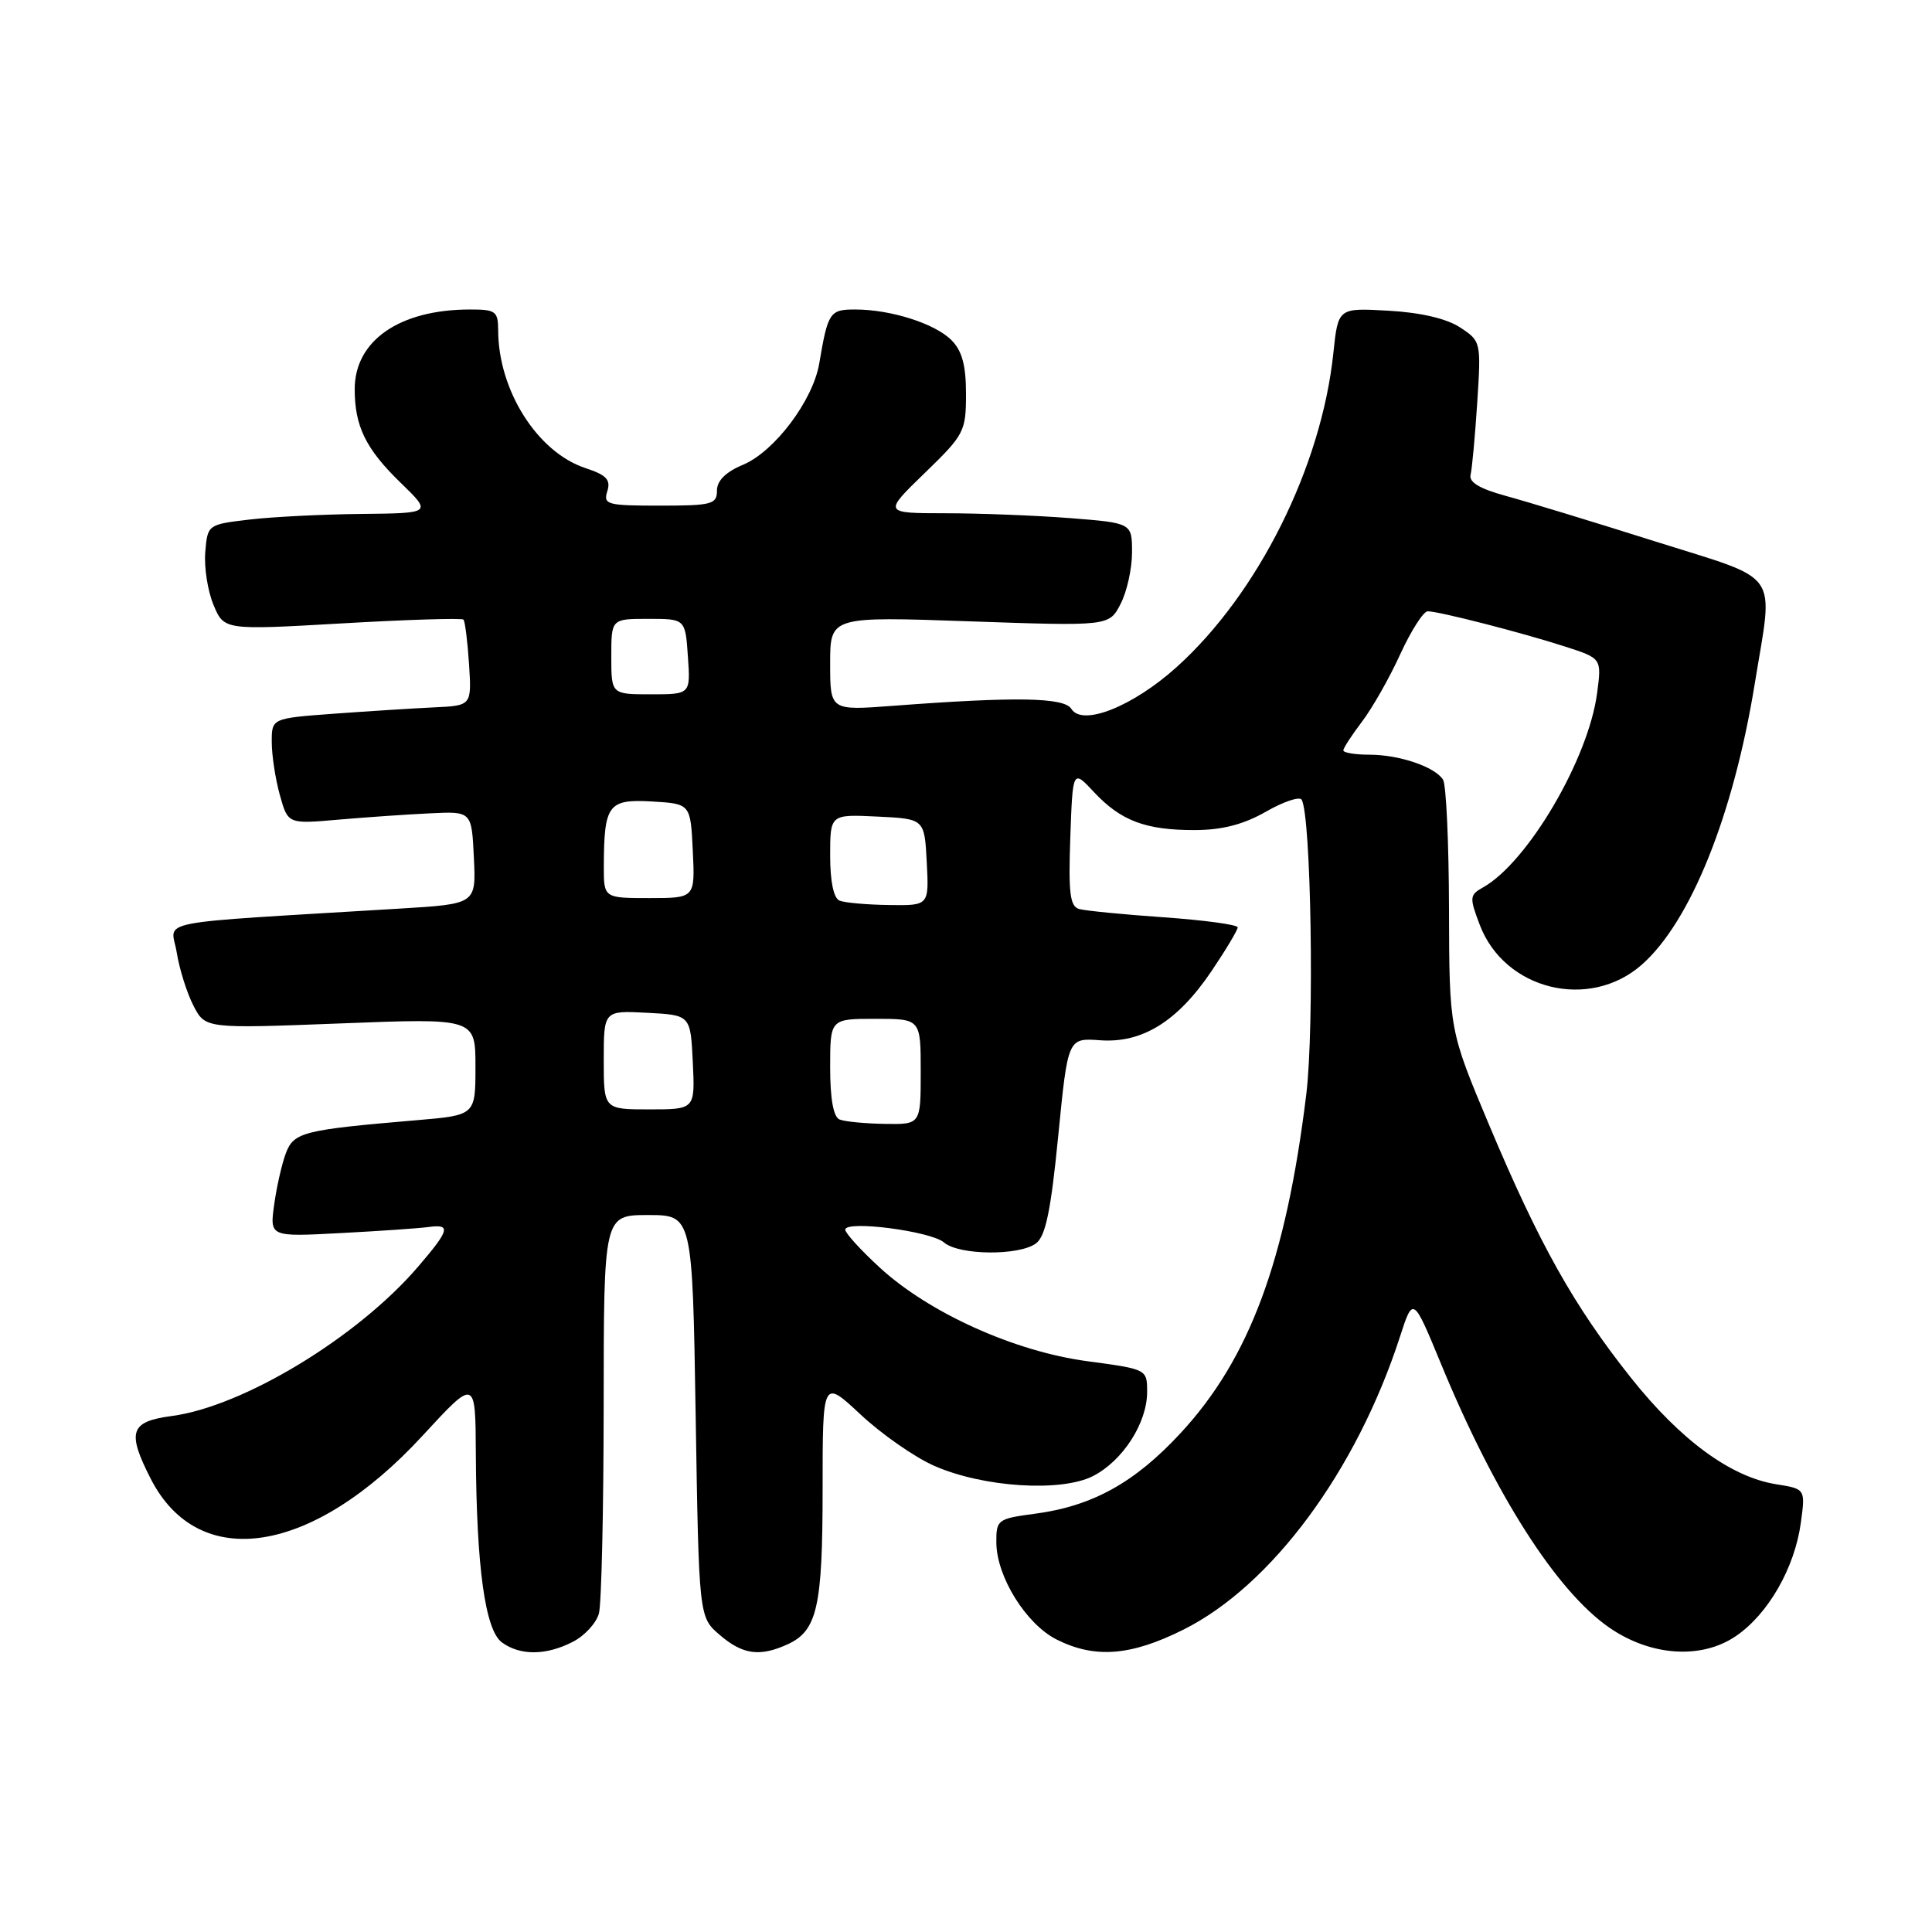 <?xml version="1.0" encoding="UTF-8" standalone="no"?>
<!DOCTYPE svg PUBLIC "-//W3C//DTD SVG 1.1//EN" "http://www.w3.org/Graphics/SVG/1.1/DTD/svg11.dtd" >
<svg xmlns="http://www.w3.org/2000/svg" xmlns:xlink="http://www.w3.org/1999/xlink" version="1.1" viewBox="0 0 256 256">
 <g >
 <path fill="currentColor"
d=" M 75.92 217.54 C 77.48 216.74 79.02 215.05 79.36 213.79 C 79.70 212.53 79.98 200.14 79.99 186.25 C 80.00 161.00 80.00 161.00 85.87 161.00 C 91.75 161.00 91.75 161.00 92.18 187.63 C 92.61 214.27 92.61 214.27 95.36 216.63 C 98.40 219.25 100.67 219.56 104.34 217.89 C 108.29 216.09 109.00 212.95 109.00 197.32 C 109.00 182.73 109.00 182.73 114.03 187.43 C 116.80 190.02 121.18 193.08 123.77 194.22 C 130.25 197.09 140.64 197.75 144.86 195.57 C 148.79 193.54 151.99 188.56 152.00 184.46 C 152.00 181.43 152.00 181.43 144.10 180.37 C 134.42 179.08 123.09 173.96 116.56 167.95 C 114.05 165.64 112.00 163.39 112.00 162.94 C 112.00 161.66 123.34 163.13 125.08 164.63 C 127.05 166.34 135.06 166.42 137.28 164.75 C 138.55 163.80 139.25 160.40 140.22 150.52 C 141.50 137.53 141.50 137.53 145.76 137.84 C 151.36 138.25 156.04 135.34 160.55 128.65 C 162.45 125.83 164.00 123.24 164.00 122.88 C 164.00 122.53 159.61 121.93 154.25 121.55 C 148.89 121.18 143.82 120.68 143.00 120.45 C 141.78 120.11 141.56 118.36 141.82 110.99 C 142.14 101.94 142.14 101.94 144.95 104.95 C 148.52 108.77 151.80 110.00 158.32 109.99 C 161.95 109.98 164.76 109.25 167.73 107.56 C 170.06 106.22 172.19 105.51 172.47 105.96 C 173.73 107.99 174.17 136.13 173.09 145.00 C 170.39 167.05 165.58 180.01 156.44 189.89 C 150.35 196.47 144.75 199.57 137.12 200.58 C 132.19 201.23 132.00 201.38 132.02 204.38 C 132.04 208.91 135.96 215.21 140.02 217.25 C 145.08 219.79 149.84 219.42 156.80 215.94 C 168.50 210.10 179.74 194.89 185.50 177.13 C 187.24 171.76 187.24 171.76 190.93 180.69 C 198.07 198.02 206.23 210.81 213.23 215.66 C 218.70 219.45 225.43 219.91 230.00 216.80 C 234.29 213.89 237.80 207.77 238.62 201.78 C 239.23 197.29 239.23 197.29 235.35 196.67 C 229.34 195.71 222.68 190.83 216.10 182.55 C 208.54 173.03 203.95 164.84 197.29 149.00 C 192.04 136.50 192.04 136.50 192.00 120.50 C 191.98 111.70 191.63 103.97 191.21 103.31 C 190.12 101.60 185.41 100.00 181.43 100.00 C 179.55 100.00 178.00 99.74 178.00 99.43 C 178.00 99.12 179.11 97.42 180.46 95.64 C 181.81 93.87 184.10 89.85 185.53 86.71 C 186.97 83.57 188.61 81.00 189.18 81.00 C 190.66 81.00 201.64 83.82 207.37 85.67 C 212.24 87.24 212.24 87.24 211.62 91.87 C 210.47 100.58 202.43 114.26 196.52 117.58 C 194.72 118.59 194.69 118.90 196.08 122.56 C 199.36 131.18 210.58 133.94 217.53 127.84 C 224.00 122.16 229.69 108.01 232.52 90.56 C 234.99 75.33 236.23 77.08 219.25 71.72 C 211.14 69.15 202.25 66.45 199.50 65.70 C 196.09 64.77 194.61 63.89 194.86 62.92 C 195.05 62.14 195.45 57.84 195.74 53.36 C 196.26 45.30 196.24 45.20 193.46 43.38 C 191.67 42.21 188.24 41.41 183.98 41.17 C 177.31 40.79 177.31 40.79 176.68 46.75 C 175.11 61.84 166.69 78.70 155.88 88.42 C 150.08 93.63 143.41 96.28 141.96 93.93 C 141.02 92.40 134.60 92.29 118.25 93.53 C 110.00 94.15 110.00 94.15 110.00 87.92 C 110.00 81.68 110.00 81.68 128.48 82.33 C 146.96 82.97 146.96 82.97 148.48 80.03 C 149.32 78.42 150.00 75.34 150.00 73.20 C 150.00 69.30 150.00 69.30 141.75 68.65 C 137.21 68.30 129.80 68.01 125.27 68.01 C 117.04 68.00 117.04 68.00 122.52 62.69 C 127.78 57.60 128.00 57.17 128.00 52.19 C 128.00 48.39 127.48 46.48 126.06 45.06 C 123.87 42.87 118.04 41.01 113.32 41.01 C 109.95 41.00 109.70 41.38 108.56 48.13 C 107.74 53.05 102.63 59.84 98.44 61.59 C 96.16 62.54 95.00 63.70 95.00 65.01 C 95.00 66.82 94.32 67.00 87.43 67.00 C 80.44 67.00 79.91 66.86 80.47 65.09 C 80.95 63.57 80.36 62.94 77.59 62.03 C 71.21 59.93 66.02 51.73 66.01 43.75 C 66.00 41.24 65.67 41.00 62.25 41.01 C 52.94 41.02 47.00 45.13 47.00 51.57 C 47.00 56.49 48.47 59.49 53.08 63.96 C 57.24 68.00 57.24 68.00 47.87 68.10 C 42.72 68.15 36.02 68.49 33.00 68.85 C 27.53 69.50 27.50 69.52 27.20 73.15 C 27.03 75.16 27.52 78.31 28.29 80.15 C 29.69 83.50 29.69 83.50 45.36 82.60 C 53.98 82.10 61.20 81.88 61.41 82.10 C 61.62 82.32 61.95 84.97 62.15 88.00 C 62.50 93.50 62.50 93.50 57.50 93.73 C 54.75 93.86 48.79 94.24 44.25 94.57 C 36.00 95.18 36.00 95.18 36.01 98.34 C 36.01 100.08 36.49 103.23 37.08 105.34 C 38.15 109.19 38.15 109.19 44.82 108.61 C 48.50 108.29 53.98 107.91 57.00 107.77 C 62.50 107.50 62.50 107.50 62.79 113.64 C 63.09 119.78 63.09 119.78 53.04 120.39 C 19.23 122.45 22.71 121.76 23.42 126.22 C 23.77 128.41 24.77 131.58 25.63 133.25 C 27.20 136.30 27.20 136.30 45.10 135.61 C 63.00 134.91 63.00 134.91 63.00 141.34 C 63.00 147.77 63.00 147.77 55.25 148.43 C 40.17 149.71 38.94 150.02 37.88 152.80 C 37.35 154.21 36.65 157.28 36.33 159.62 C 35.74 163.89 35.74 163.89 45.12 163.39 C 50.28 163.12 55.51 162.76 56.75 162.59 C 59.80 162.17 59.60 162.94 55.42 167.82 C 47.41 177.18 32.25 186.37 22.75 187.63 C 17.24 188.36 16.79 189.71 19.97 195.94 C 26.34 208.42 41.43 206.04 55.98 190.25 C 63.00 182.63 63.00 182.63 63.05 192.56 C 63.13 207.66 64.28 216.00 66.51 217.63 C 68.93 219.40 72.38 219.37 75.92 217.54 Z  M 111.25 148.34 C 110.43 148.01 110.00 145.61 110.00 141.42 C 110.00 135.00 110.00 135.00 116.00 135.00 C 122.00 135.00 122.00 135.00 122.00 142.00 C 122.00 149.00 122.00 149.00 117.25 148.92 C 114.64 148.88 111.94 148.62 111.25 148.34 Z  M 80.00 140.45 C 80.00 133.90 80.00 133.90 85.75 134.20 C 91.50 134.50 91.50 134.50 91.80 140.75 C 92.10 147.00 92.10 147.00 86.05 147.00 C 80.00 147.00 80.00 147.00 80.00 140.45 Z  M 111.25 119.34 C 110.46 119.02 110.00 116.80 110.00 113.37 C 110.00 107.90 110.00 107.90 116.25 108.20 C 122.50 108.50 122.50 108.50 122.80 114.25 C 123.10 120.00 123.10 120.00 117.80 119.92 C 114.88 119.88 111.94 119.62 111.25 119.34 Z  M 80.01 114.75 C 80.04 106.61 80.59 105.87 86.38 106.20 C 91.50 106.50 91.50 106.50 91.80 112.75 C 92.10 119.00 92.10 119.00 86.05 119.00 C 80.00 119.00 80.00 119.00 80.01 114.75 Z  M 81.00 87.00 C 81.00 82.00 81.00 82.00 85.90 82.00 C 90.81 82.00 90.81 82.00 91.15 87.00 C 91.50 92.00 91.50 92.00 86.25 92.00 C 81.00 92.00 81.00 92.00 81.00 87.00 Z "/>
</g>
</svg>